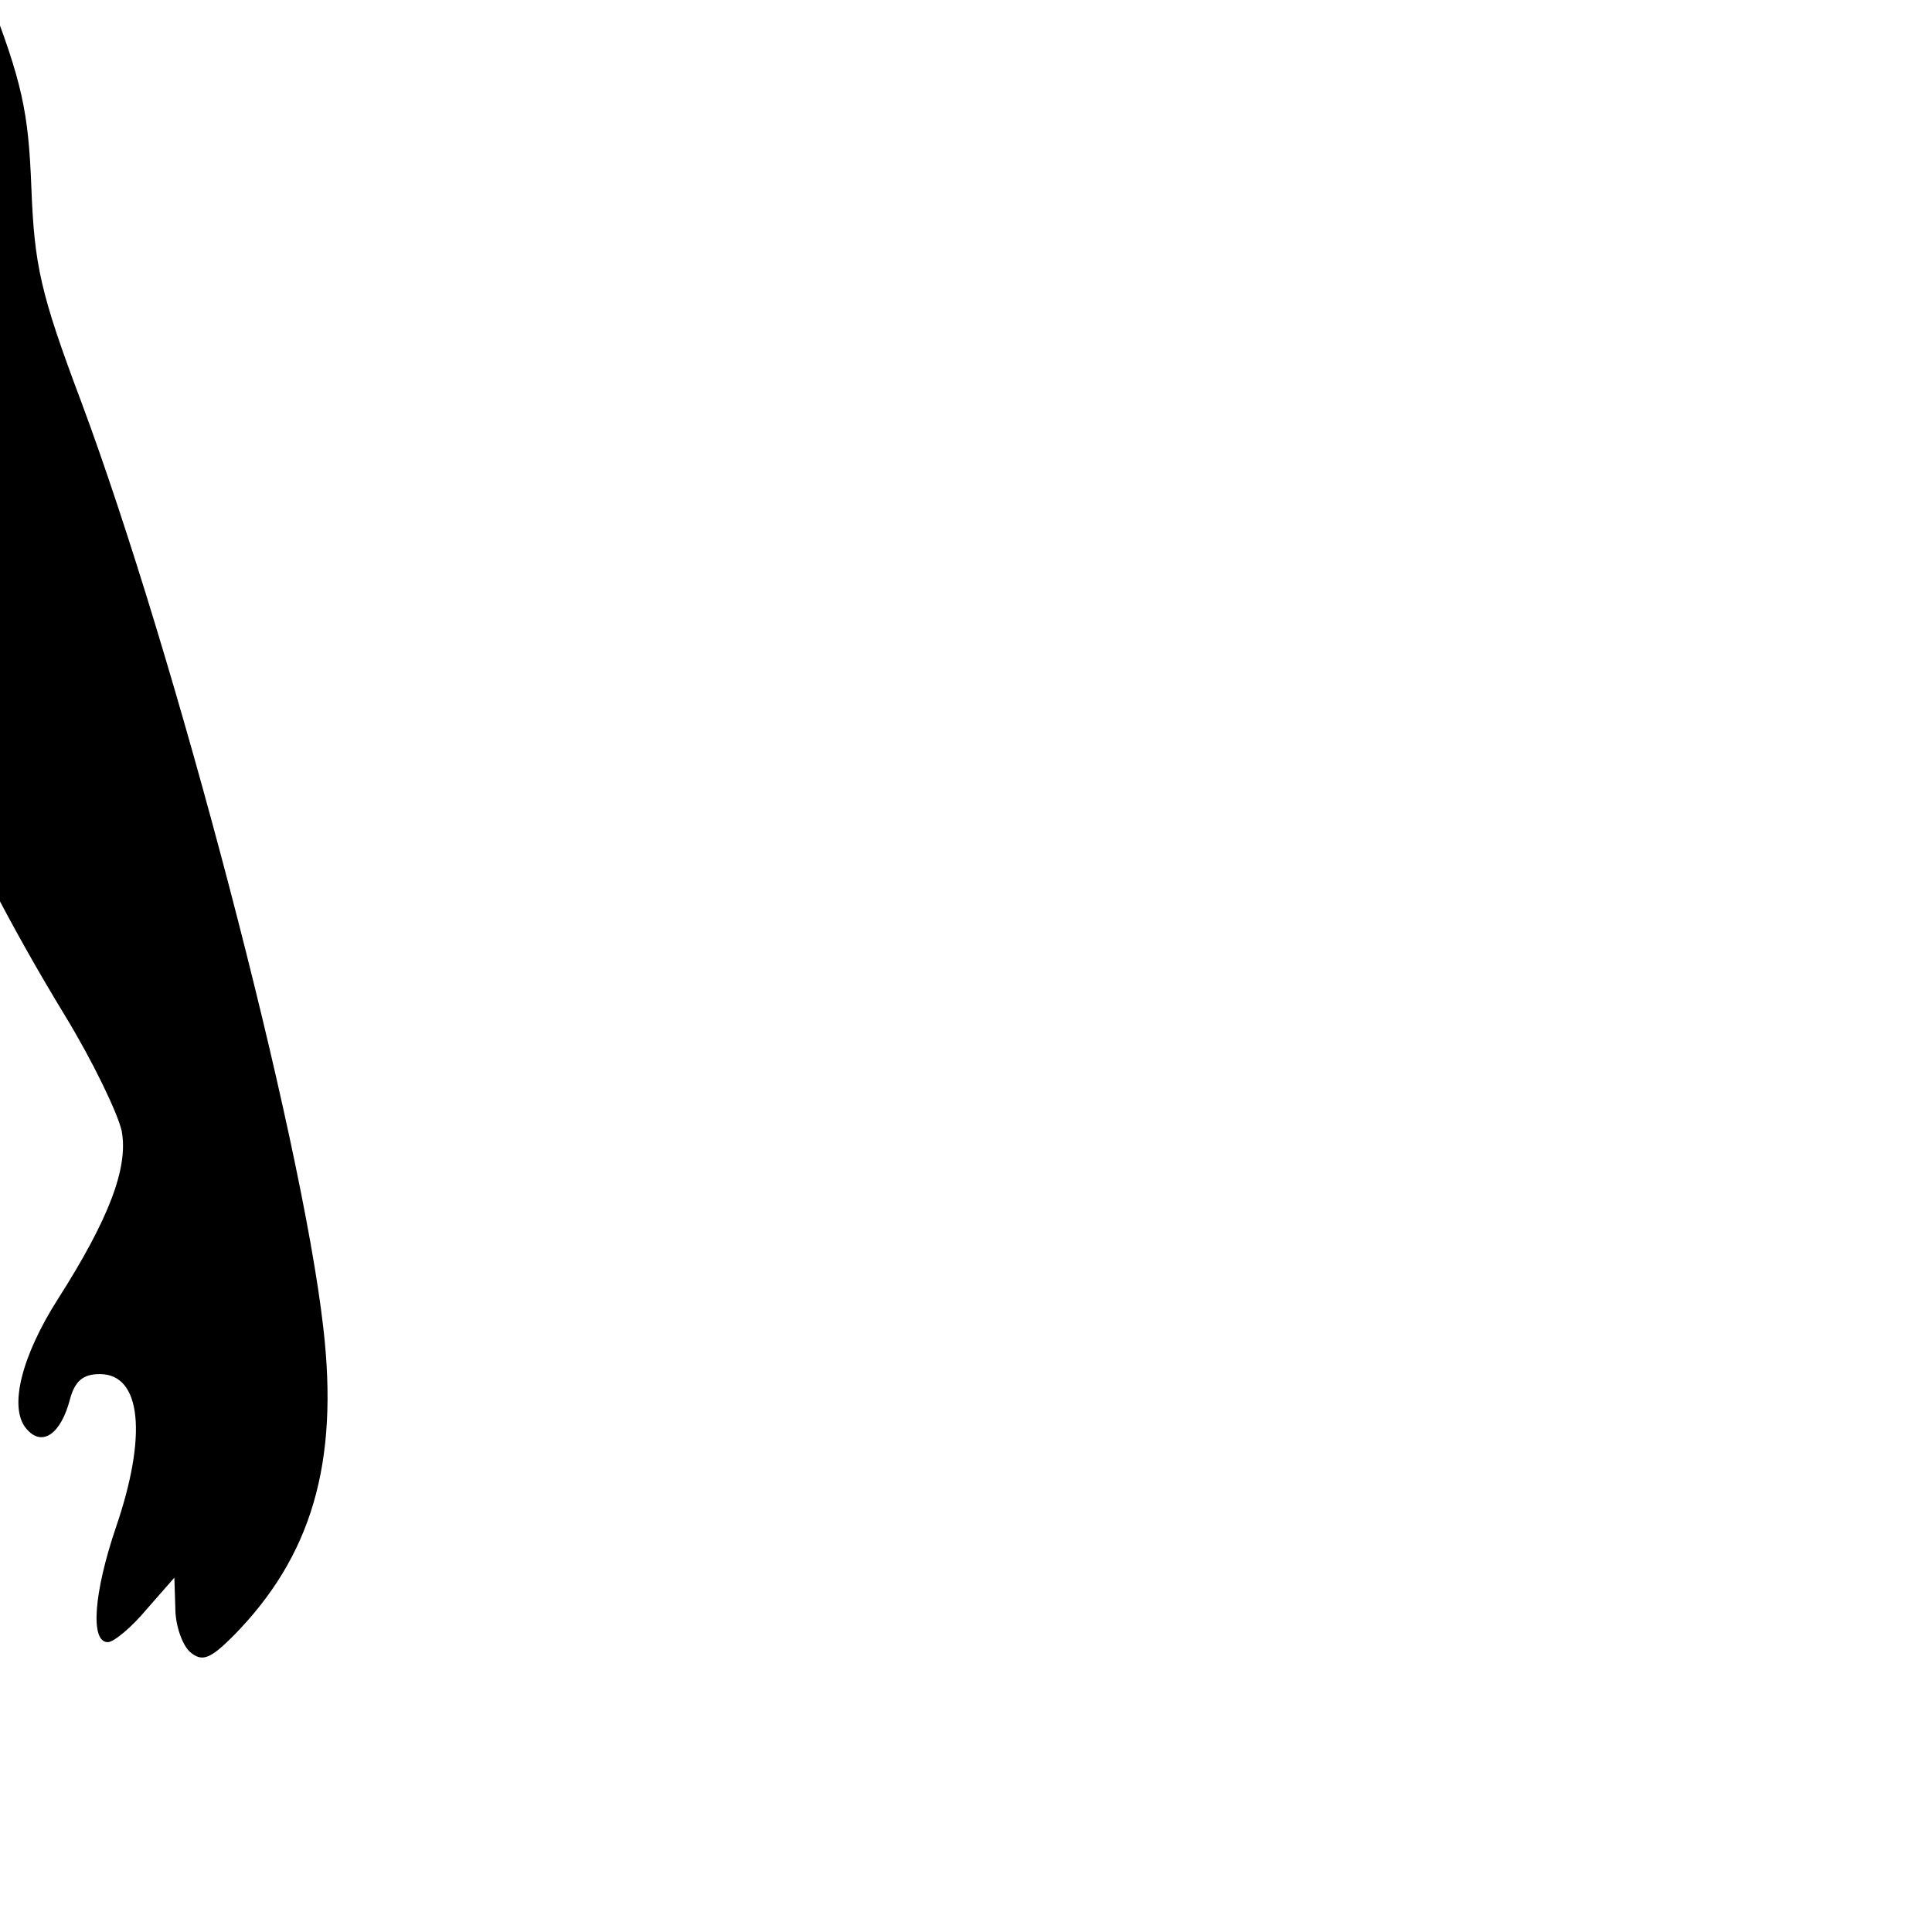 <?xml version="1.0" encoding="utf-8"?>
<!-- Generator: Adobe Illustrator 22.1.0, SVG Export Plug-In . SVG Version: 6.00 Build 0)  -->
<svg version="1.1" id="Capa_1" xmlns="http://www.w3.org/2000/svg" xmlns:xlink="http://www.w3.org/1999/xlink" x="0px" y="0px"
	 viewBox="0 0 1000 1000" style="enable-background:new 0 0 1000 1000;" xml:space="preserve">
<g>
	<g transform="translate(0,512) scale(0.1,-0.1)">
		<path d="M-3397.8,11310.6c-364.8-185.1-1079-935.2-1366.8-1433.6c-616.5-1068.8-549.7-991.8-889-1058.6
			c-673.1-138.7-1443.8-344.2-1659.8-446.9c-760.5-364.8-2271.2-2445.8-2784.9-3827.9c-118-323.8-354.7-745-863.3-1551.7
			c-190.2-298-395.7-642.2-462.5-770.7c-61.7-123.4-200.4-344.2-308.2-488.2c-102.7-138.7-277.4-416.1-385.5-616.5
			c-277.4-508.6-405.9-662.9-775.8-935.2c-174.6-128.5-344.2-298-375-369.9c-102.7-257-112.9-390.6-41-488.2
			c66.8-92.6,77-92.6,282.8,15.3c118.3,56.6,226.2,107.8,241.4,107.8s-41-97.6-128.5-215.7c-164.4-221.1-195.3-390.6-92.6-493.3
			s154.3-71.9,467.6,262.1c236.3,246.5,298,287.9,272.3,190.2c-82.1-334-148.9-822.2-118.3-858.2c87.5-82.1,226.2,92.6,503.5,621.8
			c159.4,303.1,323.8,585.6,369.9,632c112.9,118.3,205.5,30.9,426.5-400.8c313.3-621.8,359.7-565.2,339.1,395.7
			c-20.7,765.6,35.9,1197.3,174.6,1310.2c41,30.9,71.9,133.6,71.9,221.1c5.1,133.6,107.8,267.2,642.2,827.3l642.2,668l92.6-123.4
			l97.6-123.4l25.8,267.2c20.7,205.5,61.7,303.1,169.5,405.9l138.7,138.7l-30.9-421.4c-15.6-236.3-41-616.5-56.6-847.7l-25.8-426.5
			l123.4,334c66.8,185.1,159.4,405.9,205.5,488.2c46.1,87.5,82.1,257,82.1,380.1c0,195.3,25.8,246.8,185.1,385.5l185.1,159.4
			l-154.3,251.6l-159.4,246.5l390.6,596.1c411,637.1,477.8,729.7,477.8,652.7c0-30.9,35.9-292.9,77-591
			c143.8-1048.1,87.5-1587.6-190.2-1885.7l-107.8-118l107.8-118.3c61.7-66.8,112.9-154.3,112.9-200.4c0-46.1-82.1-308.2-185.1-585.6
			c-298-827.3-349.3-1145.8-739.9-4388.1c-61.7-493.3-164.4-1269.2-236.3-1721.2c-118-760.5-128.5-935.2-118-2415
			c10.2-1428.5,5.1-1618.5-82.1-1824.2c-56.6-149.2-102.7-467.6-133.6-873.5c-20.7-354.7-56.6-739.9-71.9-858.2
			c-15.3-123.4-20.7-221.1-5.1-221.1c10.2,0,71.9,143.8,133.6,323.8c221.1,657.8,251.6,652.4,251.6-66.8
			c5.1-1058.6-159.4-1593-621.8-2086.1c-277.4-292.9-894.1-729.7-1361.7-966c-503.5-251.6-626.9-611.4-308.2-930.1
			c236.3-236.3,565.2-277.4,1017.3-128.5c426.5,143.8,889,375,1094.5,550c251.9,215.7,457.4,272.3,1114.9,323.8
			c344.2,25.8,637.1,56.6,652.4,71.9c10.2,15.3,46.1,359.7,66.8,760.5c77,1289.8,51.5,1202.4,195.3,770.7
			c66.8-205.5,128.5-364.8,138.7-354.7c10.2,5.1-5.1,221.1-30.9,472.7c-25.8,257-51.5,611.4-51.5,791.4c0,179.7-25.8,411-56.6,518.8
			c-46.1,148.9-41,267.2,35.9,596.1c82.1,349.6,97.6,668,102.7,2230.1c10.2,1371.9,25.8,1896.1,82.1,2106.7l71.9,282.5l41-328.9
			l35.9-323.8l231.2,400.8c210.6,369.9,221.1,405.9,148.9,513.7c-41,61.7-123.4,128.5-179.7,148.9c-97.6,30.9-107.8,61.7-82.1,292.9
			c46.1,421.2,760.5,3098.5,847.7,3190.8c133.6,133.6,698.8-416.1,755.4-729.7c15.3-102.7,61.7-231.2,97.6-292.9
			c92.6-143.8,164.4-570.3,231.2-1356.4c51.5-611.4,154.3-1279.4,251.9-1711c30.9-128.5,30.9-257-5.1-349.6
			c-35.9-107.8-35.9-272.3,10.2-565.2c41-257,51.5-657.8,35.9-1089.2l-30.9-678.2l77,385.5c169.5,878.6,195.3,950.5,328.9,950.5
			c169.5,0,200.4-143.8,257-1259c30.9-637.1,82.4-1089.4,154.3-1377c56.6-236.3,102.7-519.1,102.7-632
			c0-112.9,30.9-267.2,71.9-349.6c41-77,92.6-287.6,112.9-467.6c30.9-282.5,46.1-313.3,87.5-215.7c30.9,61.7,66.8,112.9,87.5,112.9
			c25.8,0,82.1-164.4,128.5-364.8c82.1-323.8,82.1-421.5,20.7-930.1c-77-668-10.2-1634,133.6-1880.6
			c112.9-190.2,380.1-364.8,601.2-405.9c231.2-35.9,714.1,102.7,837.5,241.4c133.6,143.8,82.1,601.2-148.9,1325.8
			c-102.7,323.8-184.8,637.1-184.8,698.8c0,61.7,56.6,169.5,128.5,236.3c112.9,107.8,128.5,164.4,128.5,508.6l5.1,390.6l179.7-308.2
			c102.7-169.5,174.6-272.3,159.4-231.2c-10.2,41-97.6,390.6-185.1,770.7c-92.6,380.1-200.4,765.6-241.4,847.7
			c-41,87.5-97.6,339.1-123.4,565.2c-133.6,1012.2-323.5,2332.9-462.5,3159.9c-221.1,1336-303.1,1998.9-359.7,2825.9
			c-66.8,955.6-200.4,1880.6-539.5,3699.7c-148.9,806.7-308.2,1711-359.7,2009.1c-82.1,534.4-82.1,544.6,25.8,822.2
			C-2880,3248.6-2001.2,4841.3-1914,4841.3c66.8,0,56.6-138.7-56.6-1053.2c-56.6-446.9-92.6-827.3-82.1-832.4
			c35.9-41,226.1,323.8,282.8,539.5c30.9,118.3,82.1,308.2,107.8,421.4c61.7,231.2,184.8,272.3,257,82.4
			c25.8-66.8,92.6-154.3,149.2-195.3c143.8-102.7,236.3-349.3,416.1-1094.5C-588.2,1661-238.6,807.9,336.8-137.5
			C480.6-373.8,609.1-641,629.8-733.6c35.9-190.2-66.8-457.4-328.9-868.4c-190.2-298-257-565.2-164.4-673.1
			c82.1-97.6,180-25.8,226.1,154.3c25.8,92.6,66.8,128.5,154.3,128.5c215.7,0,246.5-318.7,82.1-796.5c-112.9-334-133.6-591-41-591
			c30.9,0,123.4,77,200.4,169.5l144.1,164.4l5.1-159.4c0-87.2,35.9-190.2,77-226.2c61.7-51.5,102.7-35.9,221.1,82.1
			c405.9,411,549.7,894.1,467.6,1598.1c-112.9,996.9-765.6,3483.7-1253.6,4794C208.8,3603,178,3746.8,162.4,4147.6
			c-15.3,395.7-46.1,544.6-231.2,1022.6c-118.3,308.2-257,770.7-313.3,1027.7c-221.1,1032.8-601.2,1428.5-1885.7,1962.9
			c-118.3,46.1-112.9,51.5,92.6,251.9l205.5,200.4l5.1-226.2v-231.2l97.6,303.1c51.2,169.5,143.8,364.8,195.3,441.8
			c262.1,349.3,344.2,580.5,344.2,976.2c0,334-20.7,421.5-154.3,662.9c-282.8,508.6-781.2,827.3-1356.6,863.3
			C-3115,11423.6-3217.7,11403.2-3397.8,11310.6z"/>
	</g>
</g>
</svg>
